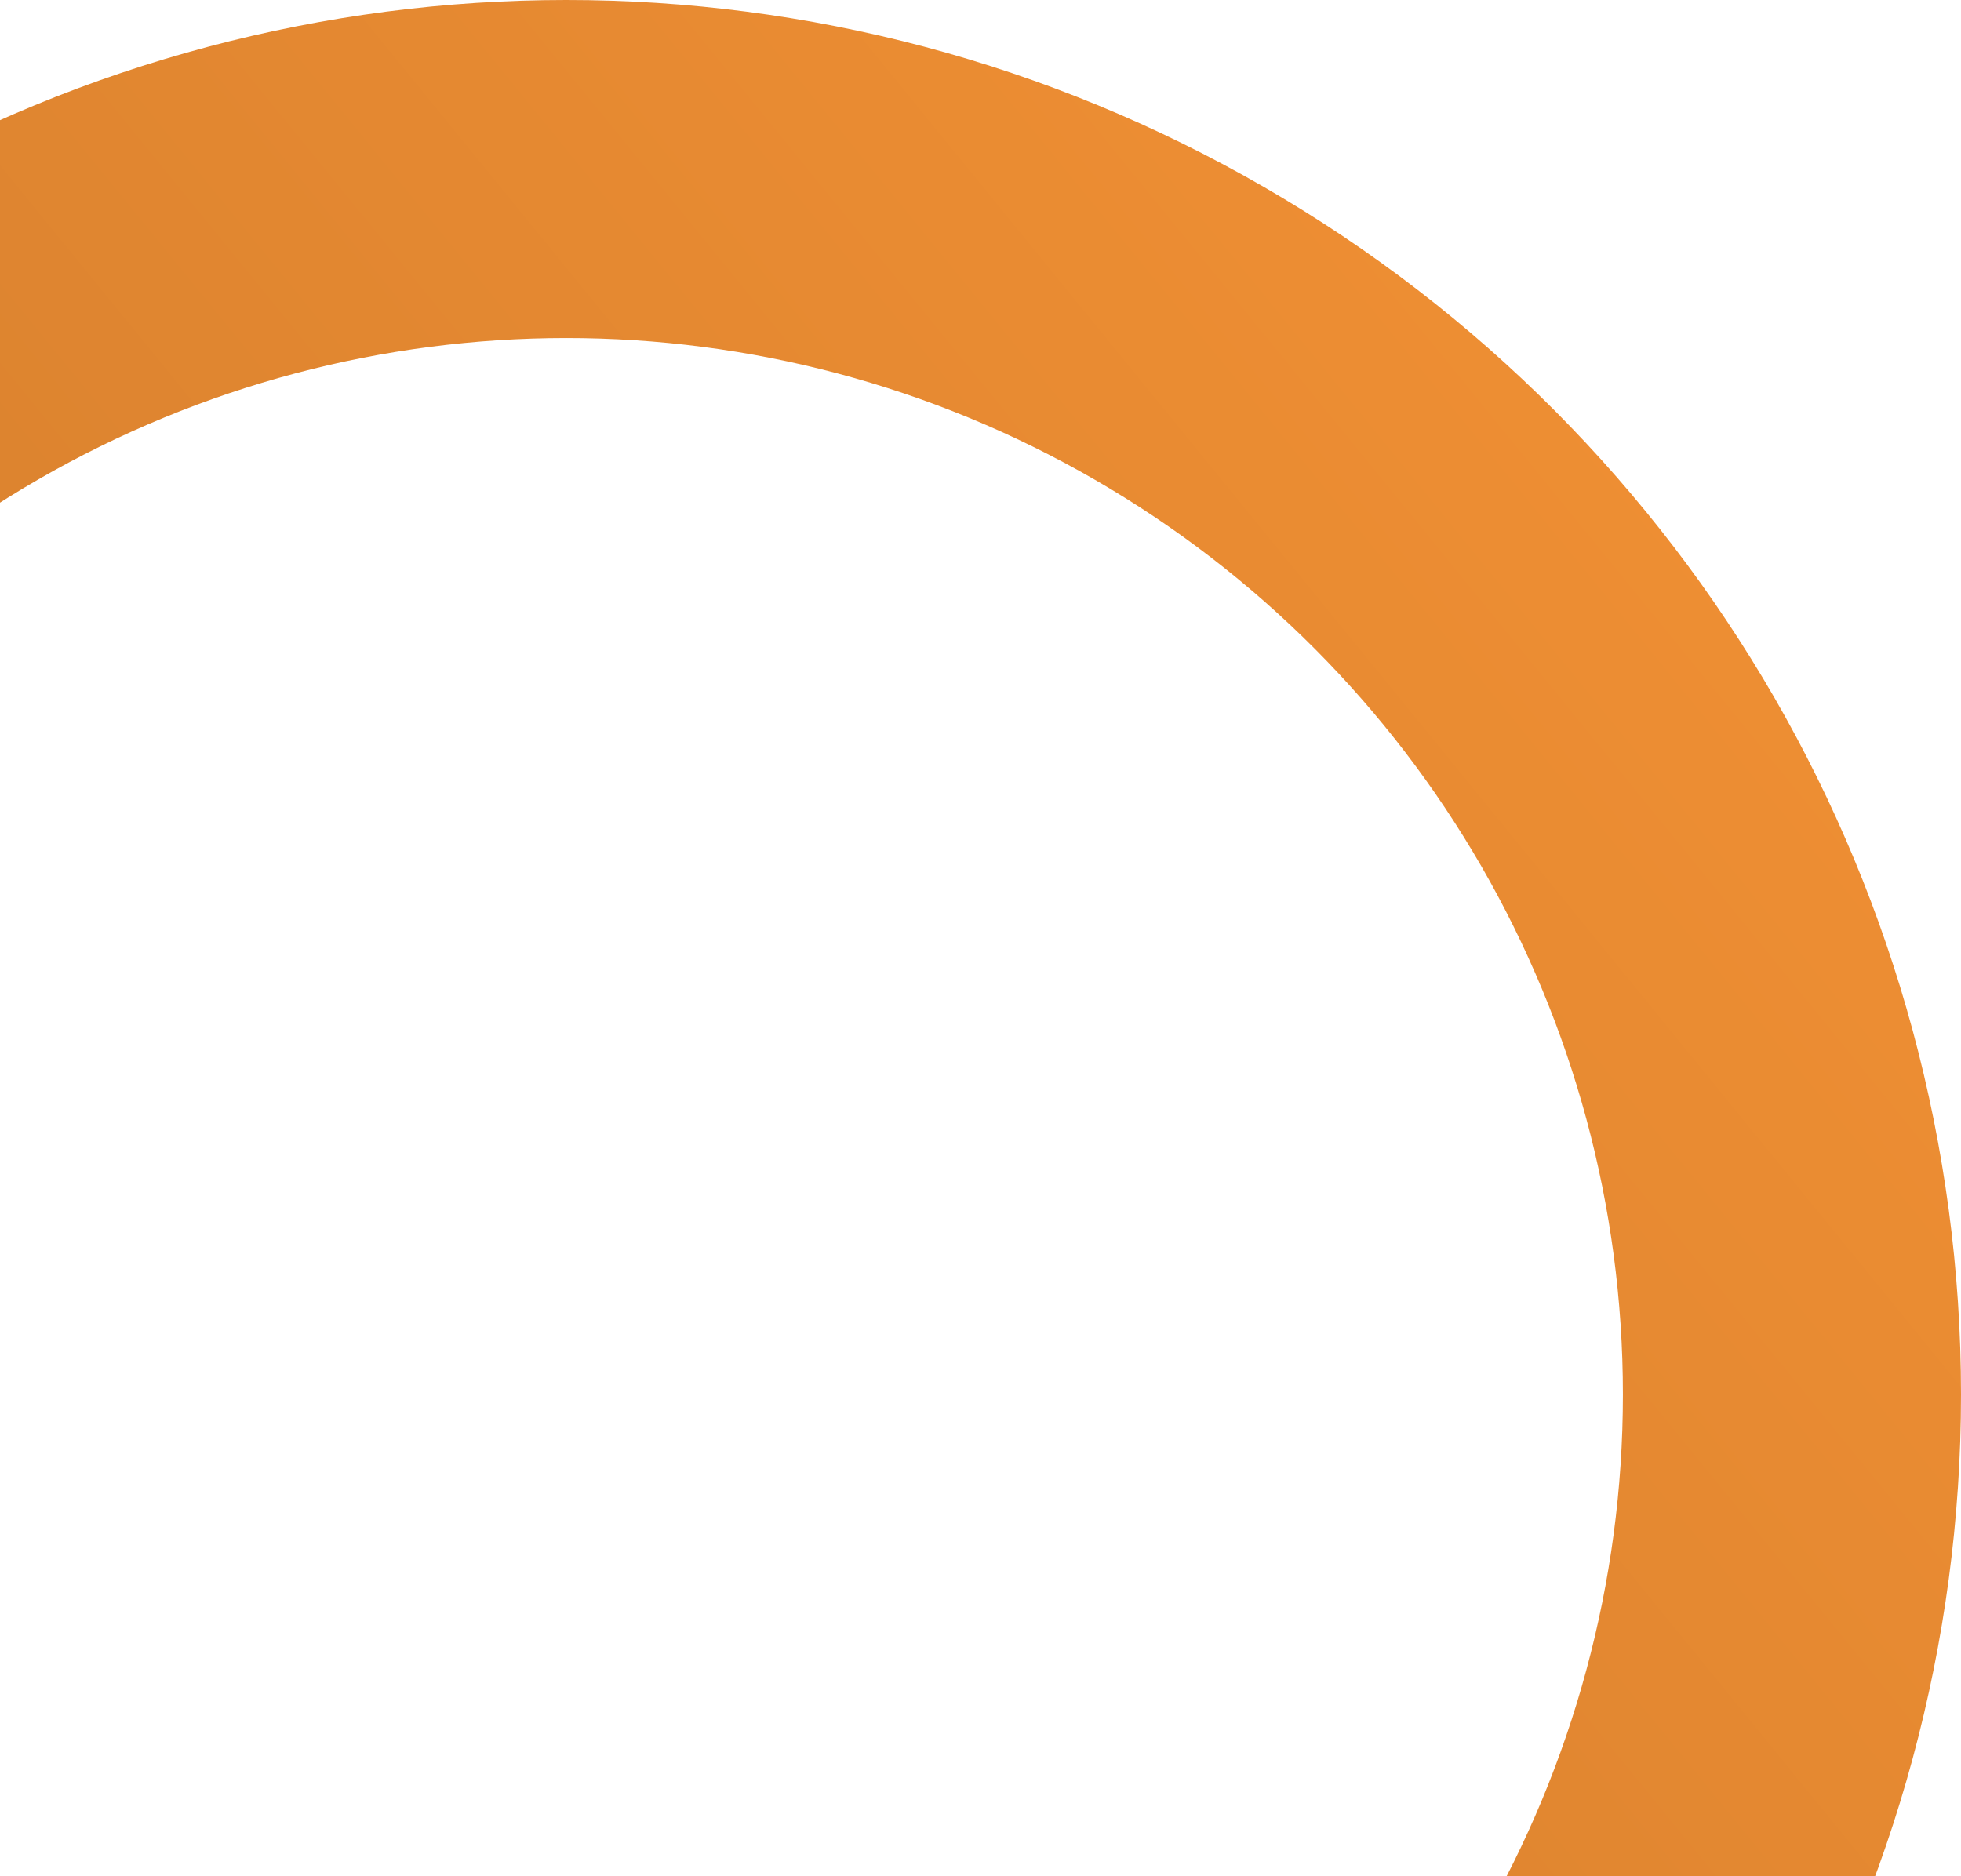 <?xml version="1.0" encoding="UTF-8"?>
<svg width="116px" height="111px" viewBox="0 0 116 111" version="1.1" xmlns="http://www.w3.org/2000/svg" xmlns:xlink="http://www.w3.org/1999/xlink">
    <!-- Generator: Sketch 49.3 (51167) - http://www.bohemiancoding.com/sketch -->
    <title>orange circle</title>
    <desc>Created with Sketch.</desc>
    <defs>
        <linearGradient x1="33.37%" y1="44.107%" x2="92.615%" y2="-4.167%" id="linearGradient-1">
            <stop stop-color="#D8812E" offset="0%"></stop>
            <stop stop-color="#F19034" offset="100%"></stop>
        </linearGradient>
    </defs>
    <g id="iOS-App" stroke="none" stroke-width="1" fill="none" fill-rule="evenodd">
        <g id="SignUp-or-Log-in" transform="translate(0, -556)" stroke="url(#linearGradient-1)" stroke-width="20">
            <circle id="orange-circle" cx="33.5" cy="638.5" r="72.5"></circle>
        </g>
    </g>
</svg>